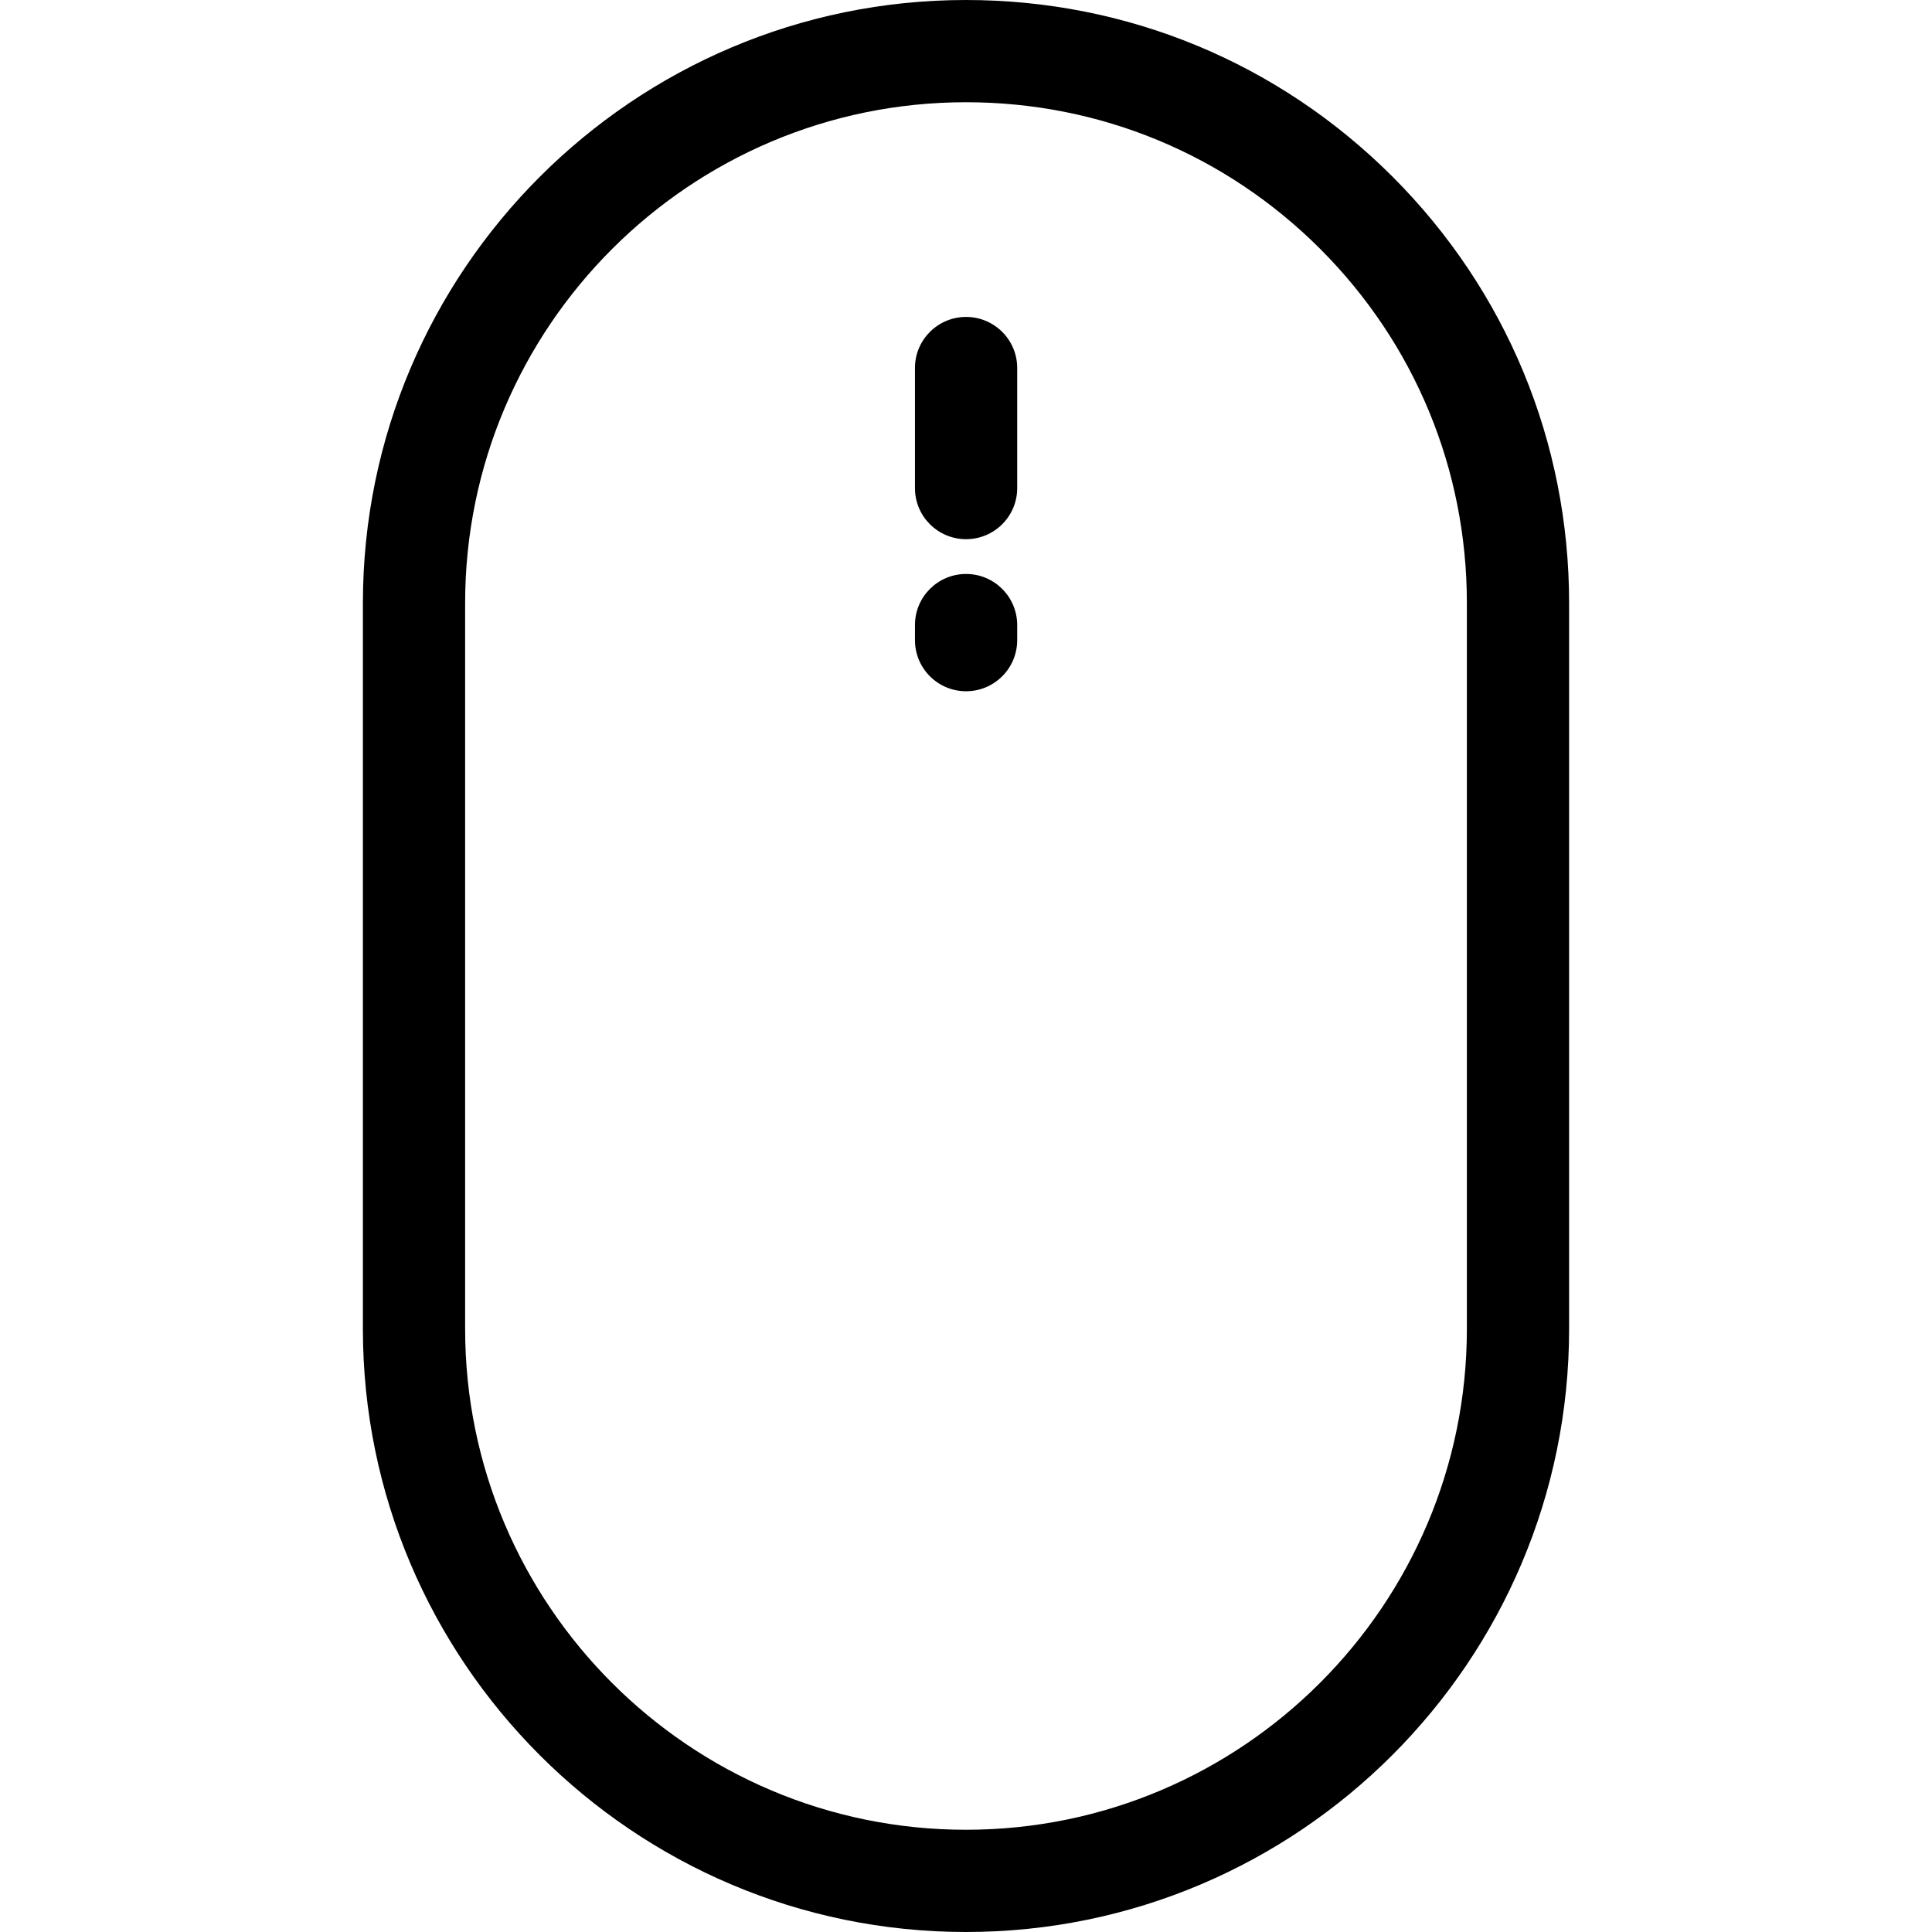 <svg width="24" height="24" viewBox="0 0 24 24" fill="none" xmlns="http://www.w3.org/2000/svg">
<path d="M17.298 2.194C15.882 0.779 14.001 0 12 0C7.869 0 4.508 3.361 4.508 7.492V16.508C4.508 20.639 7.869 24 12 24C16.131 24 19.492 20.639 19.492 16.508V7.492C19.492 5.491 18.713 3.61 17.298 2.194ZM18.222 16.508C18.222 19.939 15.431 22.73 12 22.73C8.569 22.73 5.778 19.939 5.778 16.508V7.492C5.778 4.061 8.569 1.27 12 1.27C13.662 1.27 15.224 1.917 16.4 3.092C17.575 4.268 18.222 5.83 18.222 7.492V16.508Z" fill="black"/>
<path d="M12.001 3.937C11.65 3.937 11.366 4.221 11.366 4.571V6.064C11.366 6.414 11.65 6.698 12.001 6.698C12.351 6.698 12.636 6.414 12.636 6.064V4.571C12.636 4.221 12.351 3.937 12.001 3.937Z" fill="black"/>
<path d="M12.001 7.13C11.65 7.13 11.366 7.414 11.366 7.765V7.952C11.366 8.303 11.65 8.587 12.001 8.587C12.351 8.587 12.636 8.303 12.636 7.952V7.765C12.636 7.414 12.351 7.13 12.001 7.13Z" fill="black"/>
</svg>
